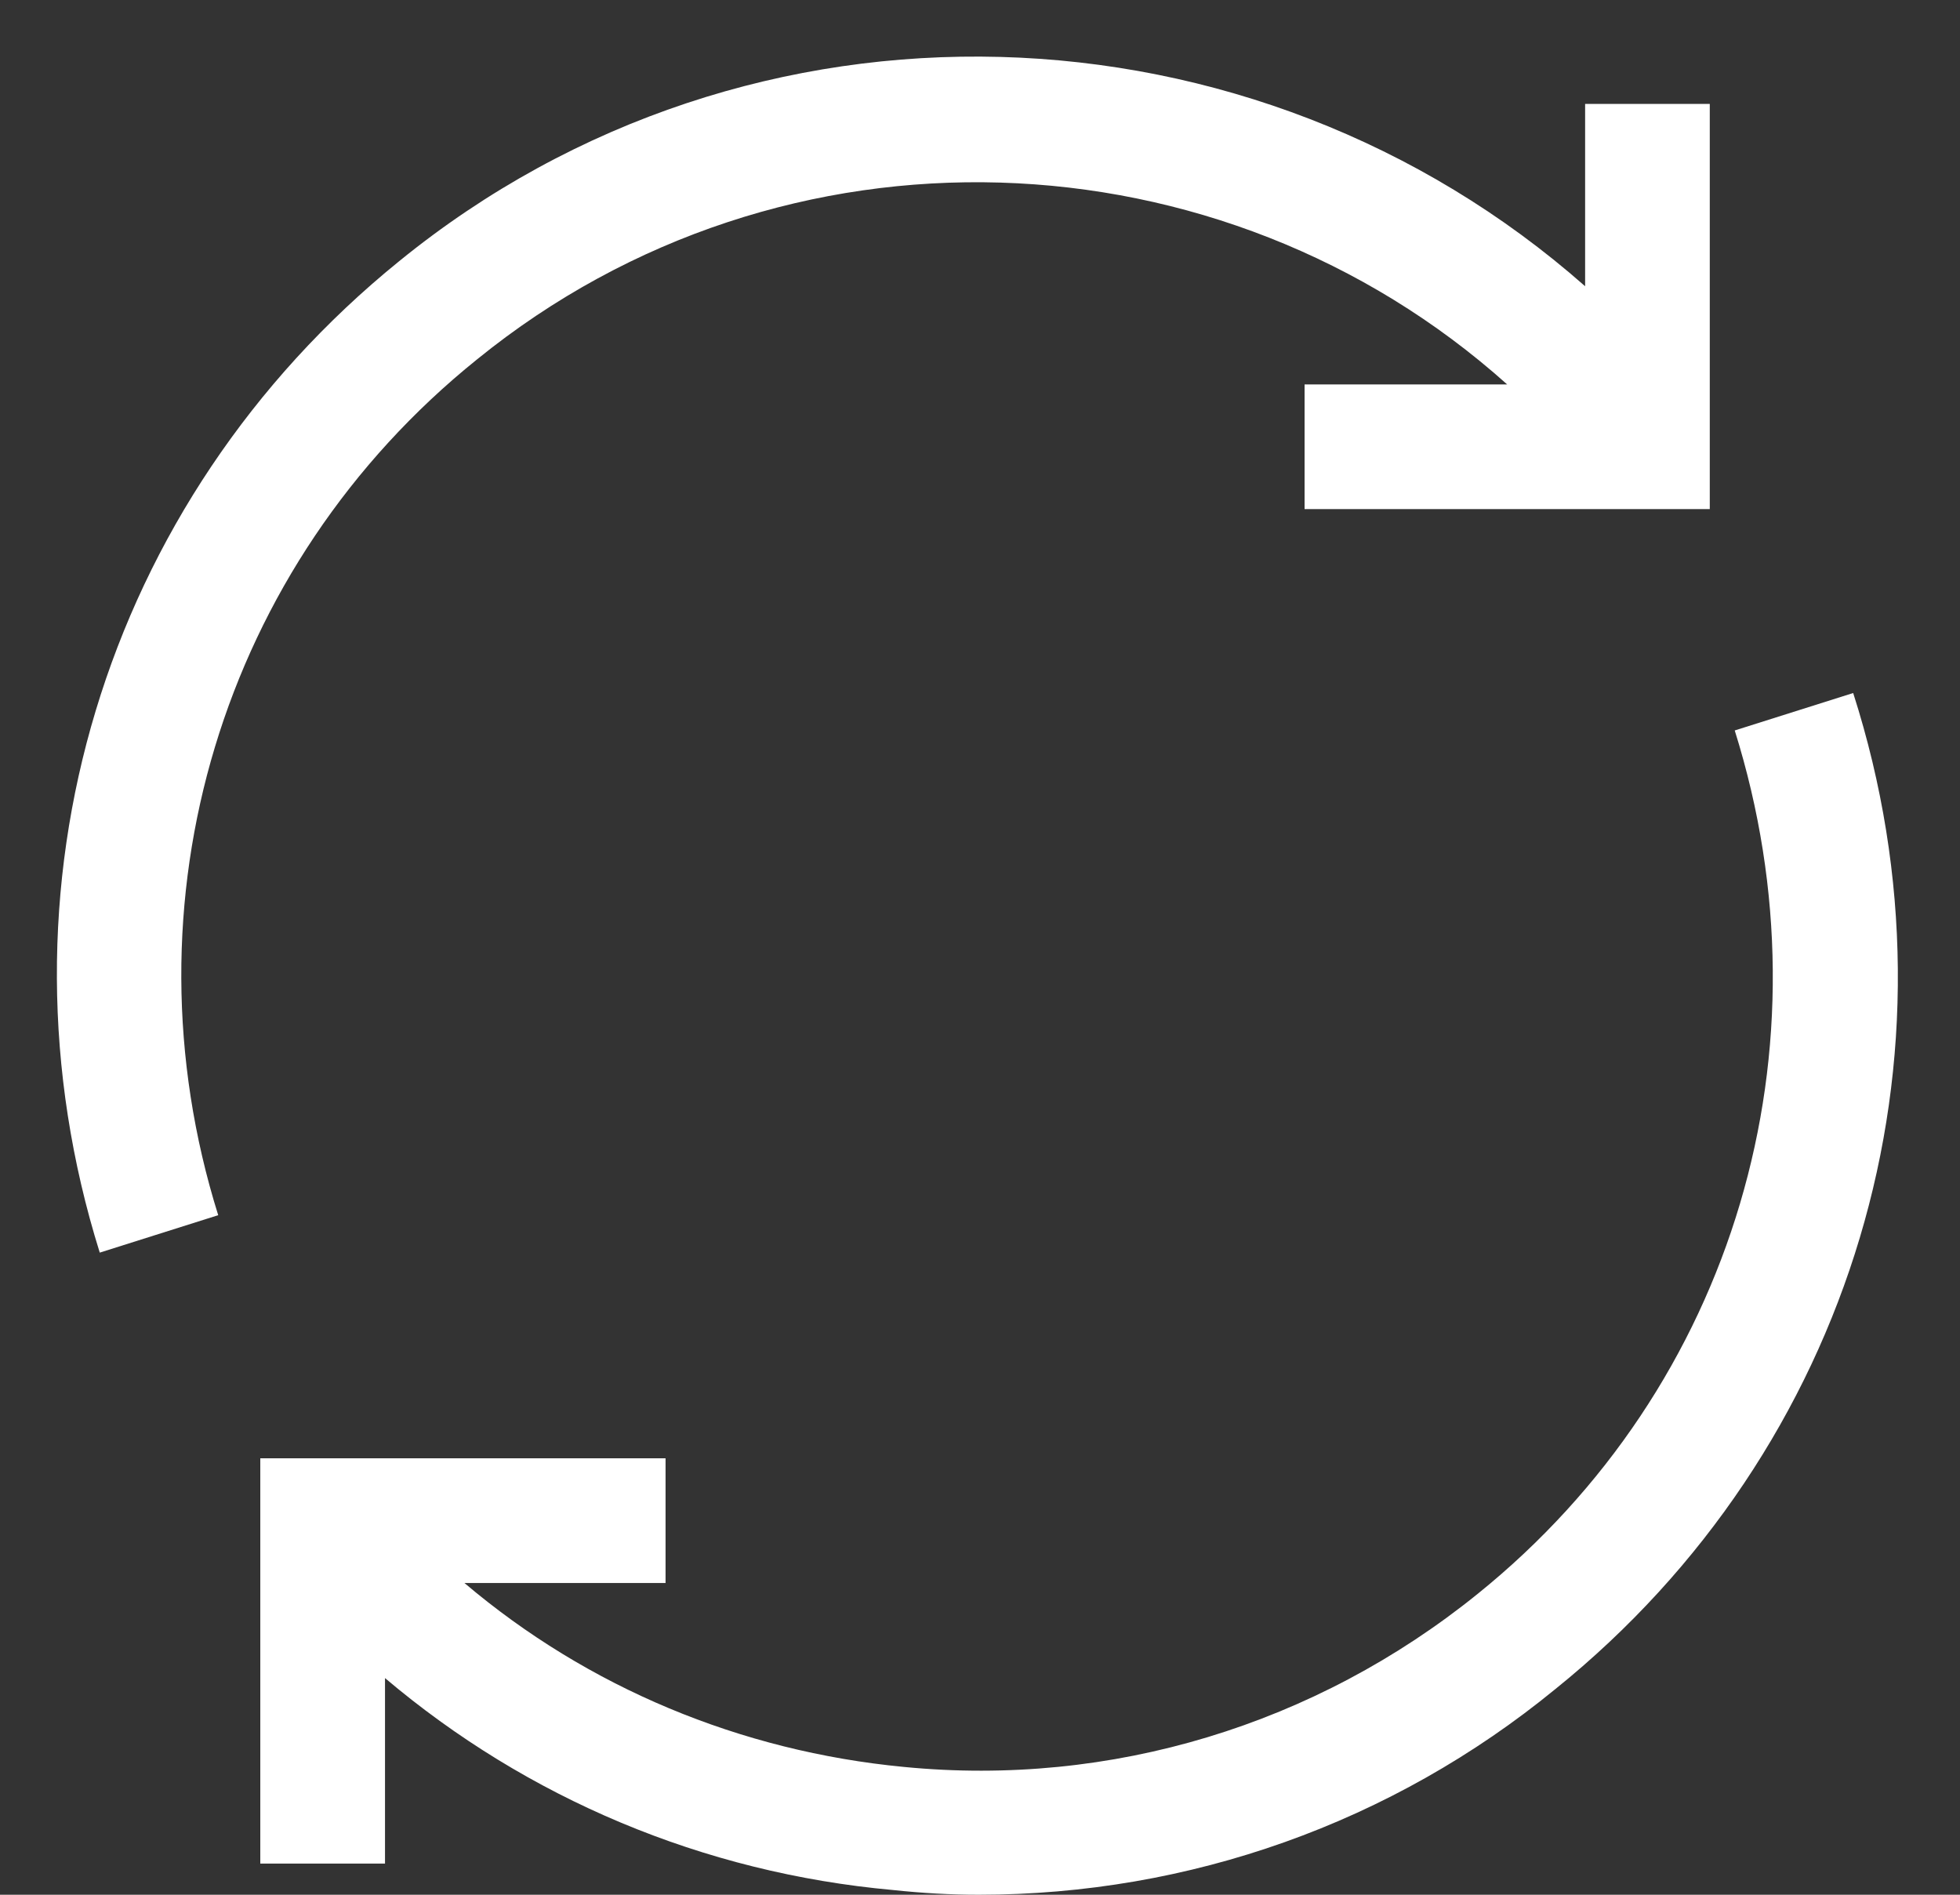 <svg width="30" height="29" viewBox="0 0 30 29" fill="none" xmlns="http://www.w3.org/2000/svg">
<rect x="0" y="0" width="30" height="29" fill="#333333" stroke="none"/>
<path d="M22.616 24.396C20.135 26.4 17.009 27.354 13.837 27.044C11.332 26.805 8.994 25.827 7.109 24.229H10.187V22.32H3.984V28.523H5.893V25.684C8.064 27.521 10.759 28.666 13.67 28.928C14.123 28.976 14.552 29 14.982 29C18.202 29 21.303 27.903 23.808 25.851C28.365 22.177 30.154 16.189 28.365 10.607L26.552 11.18C28.078 16.046 26.552 21.223 22.616 24.396Z" fill="white"/>
<path d="M24.262 4.381C19.204 -0.08 11.499 -0.39 6.108 3.999C1.575 7.673 -0.214 13.613 1.527 19.172L3.34 18.599C1.838 13.804 3.388 8.651 7.3 5.502C12 1.685 18.703 1.972 23.069 5.884H19.968V7.792H26.17V1.59H24.262V4.381Z" fill="white"/>
</svg>
